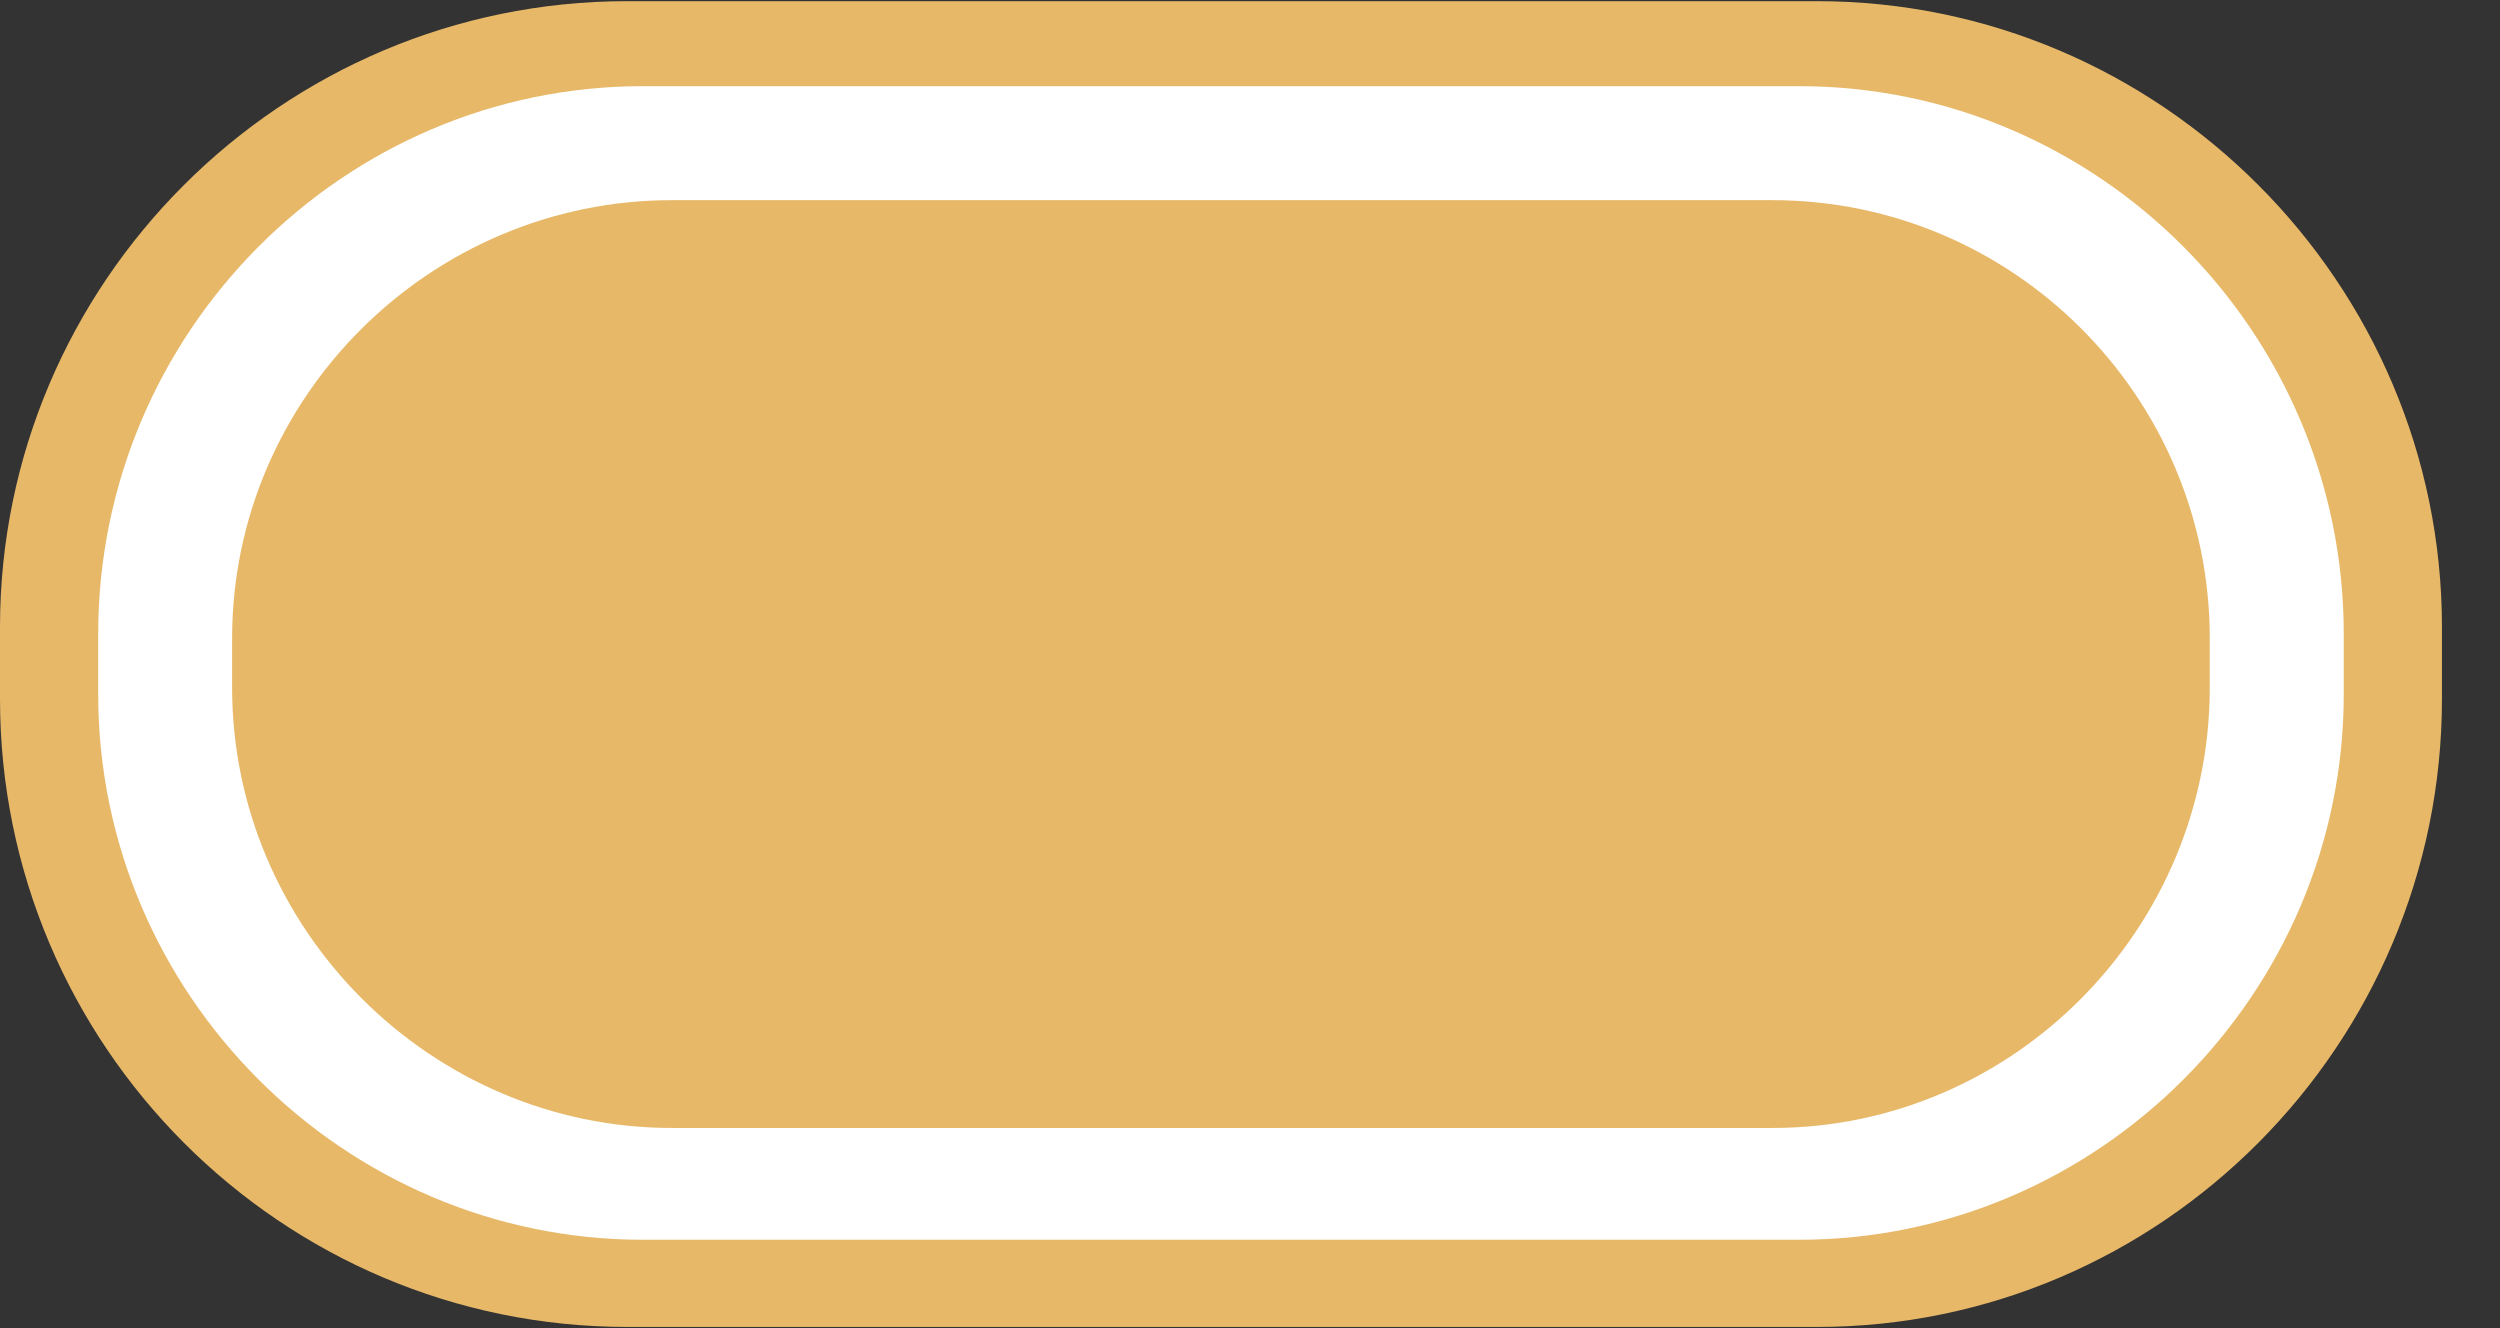 <svg width="32" height="17" viewBox="0 0 32 17" fill="none" xmlns="http://www.w3.org/2000/svg">
<rect x="0" y="0" width="32" height="17" fill="#333333" stroke="none"/>
<g clip-path="url(#clip0)">
<path fill-rule="evenodd" clip-rule="evenodd" d="M8.028 0.015H23.257C27.657 0.015 31.257 3.621 31.257 8.028V8.944C31.257 13.379 27.657 16.985 23.257 16.985H8.028C3.6 16.984 0 13.379 0 8.944V8.028C0 3.621 3.6 0.015 8.028 0.015Z" fill="#E7B868"/>
<path fill-rule="evenodd" clip-rule="evenodd" d="M8.229 1.103H23.029C26.857 1.103 30 4.25 30 8.114V8.886C30 12.72 26.857 15.869 23.029 15.869H8.229C4.4 15.869 1.257 12.721 1.257 8.886V8.114C1.257 4.25 4.399 1.103 8.229 1.103Z" fill="white"/>
<path fill-rule="evenodd" clip-rule="evenodd" d="M8.6 2.562H22.685C25.771 2.562 28.285 5.081 28.285 8.171V8.801C28.285 11.891 25.771 14.438 22.685 14.438H8.6C5.514 14.438 2.971 11.891 2.971 8.801V8.171C2.971 5.081 5.514 2.562 8.6 2.562Z" fill="#E7B868"/>
</g>
<defs>
<clipPath id="clip0">
<path d="M0 0H31.257V17H0V0Z" fill="white"/>
</clipPath>
</defs>
</svg>
